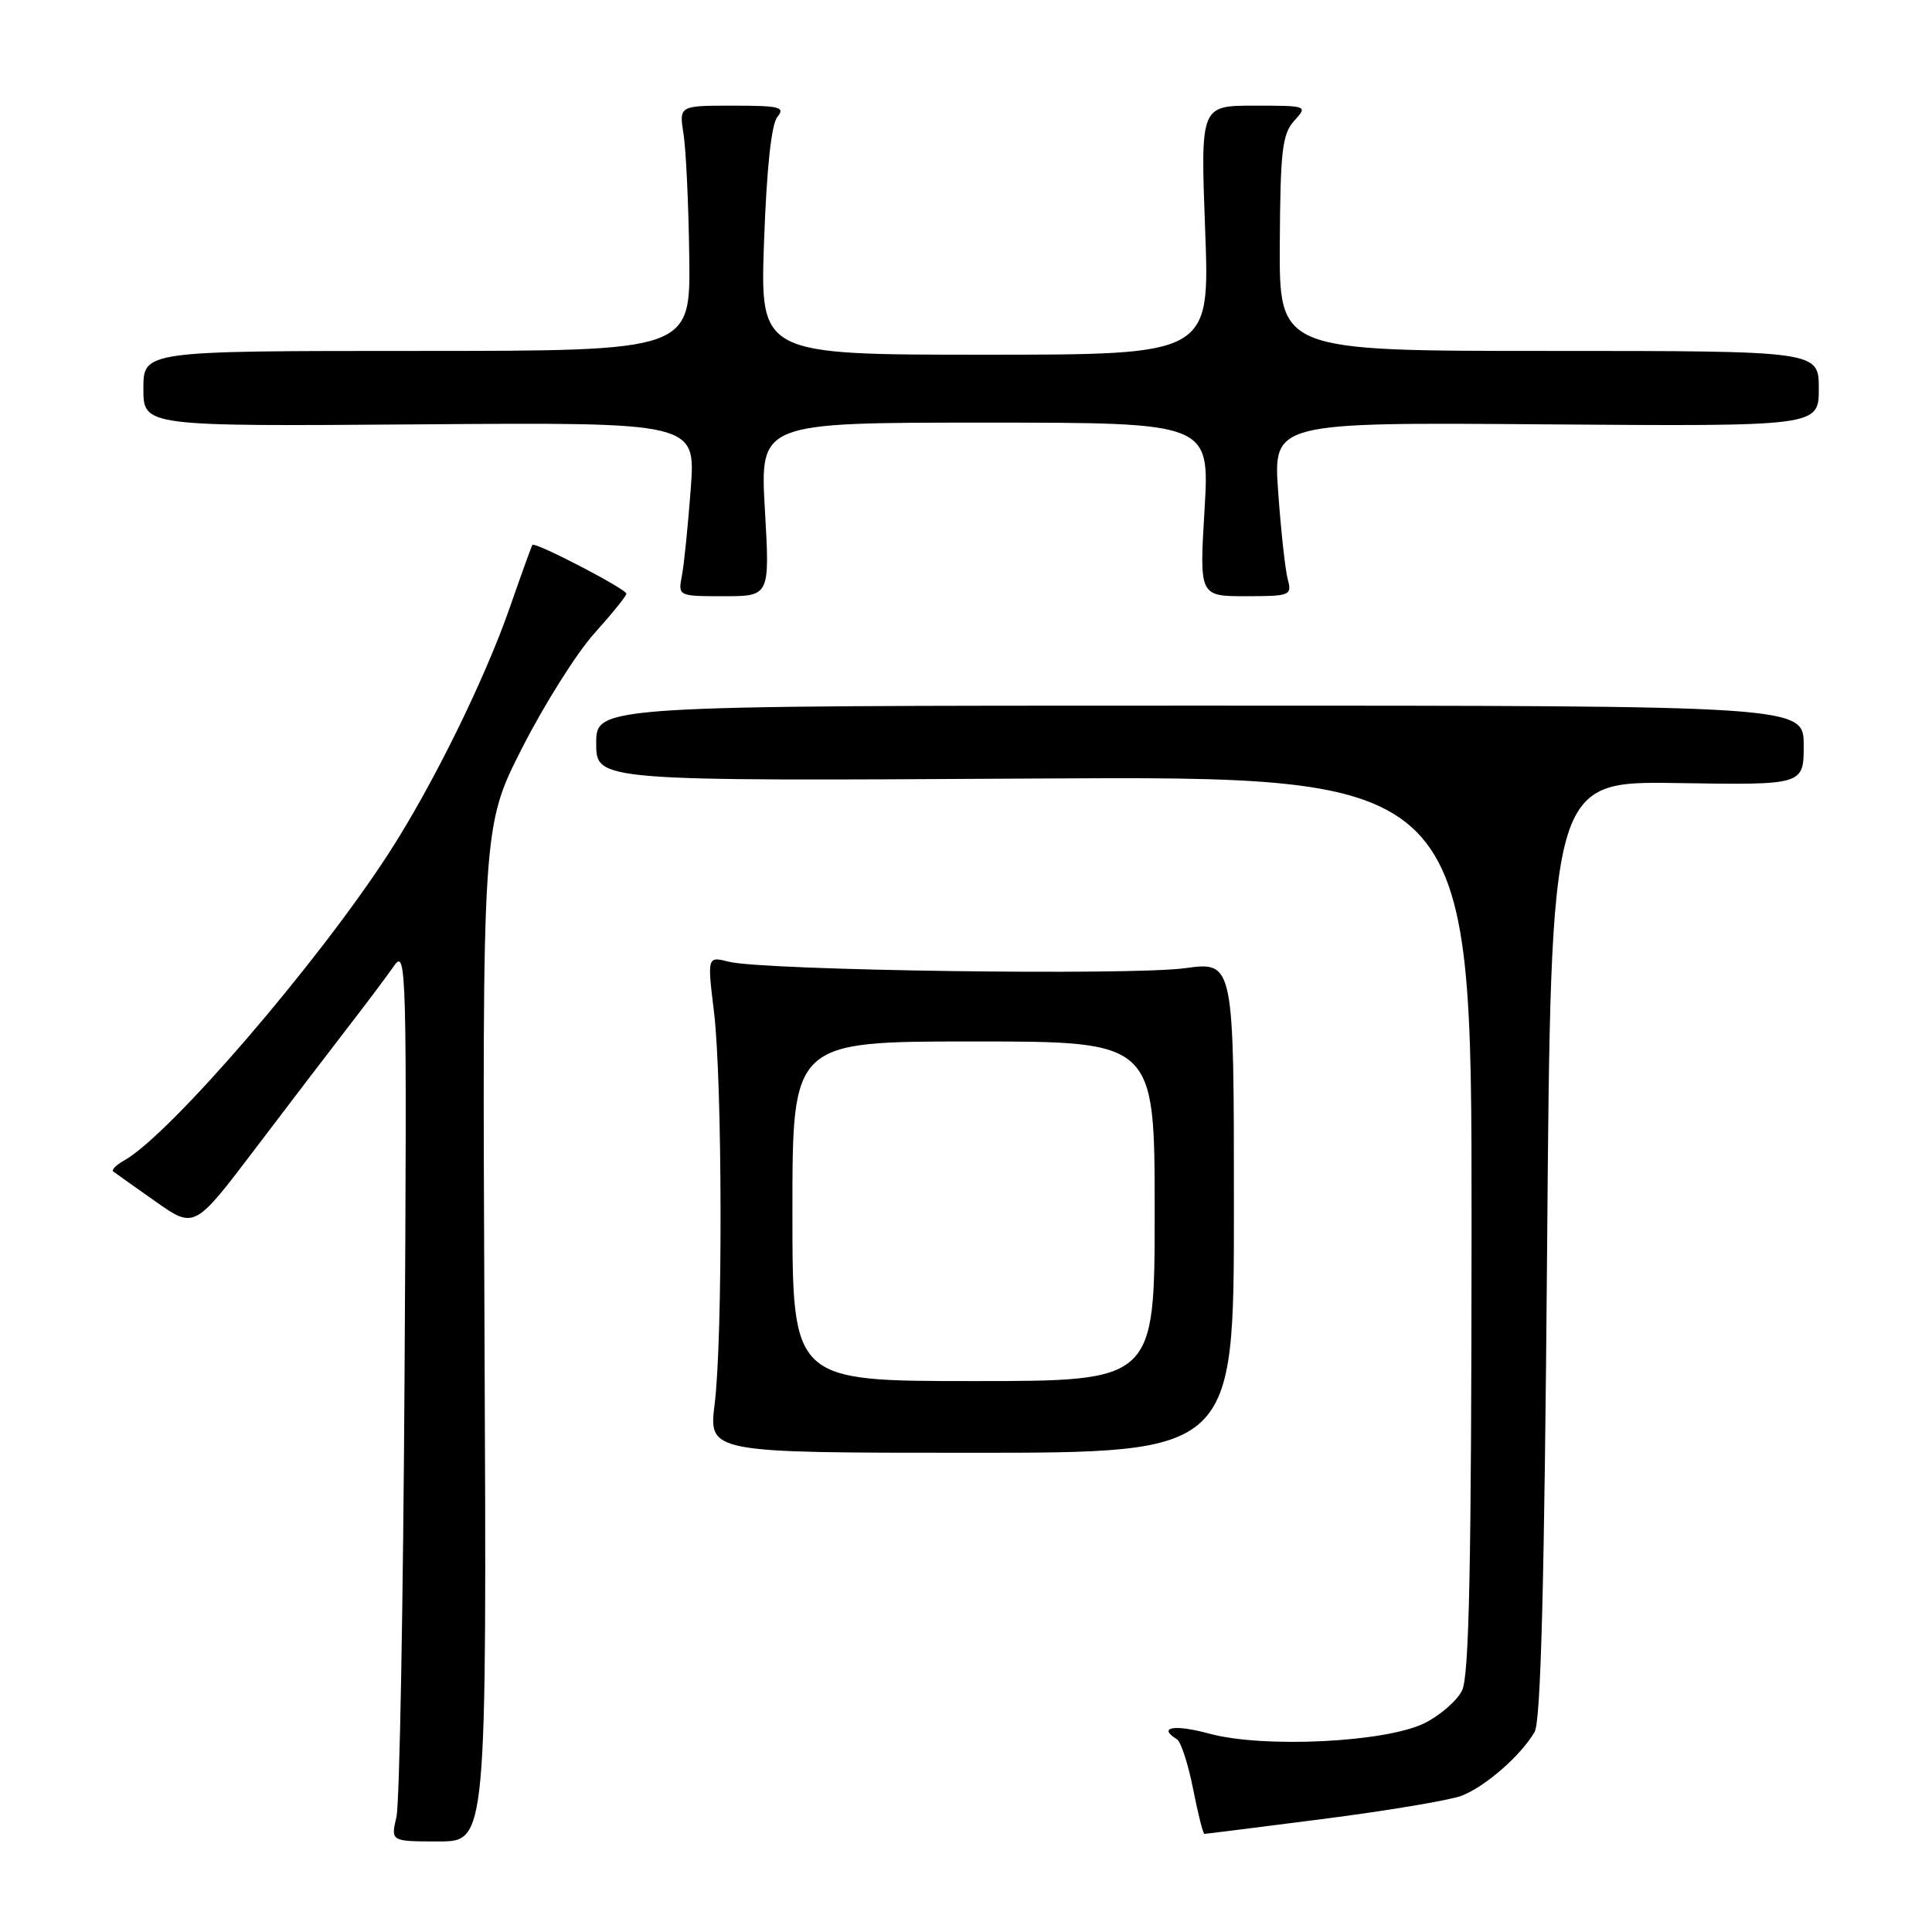<?xml version="1.0" encoding="UTF-8" standalone="no"?>
<!DOCTYPE svg PUBLIC "-//W3C//DTD SVG 1.1//EN" "http://www.w3.org/Graphics/SVG/1.1/DTD/svg11.dtd" >
<svg xmlns="http://www.w3.org/2000/svg" xmlns:xlink="http://www.w3.org/1999/xlink" version="1.1" viewBox="0 0 256 256">
 <g >
 <path fill="currentColor"
d=" M 64.20 176.75 C 63.90 109.50 63.90 109.50 69.20 99.08 C 72.12 93.35 76.41 86.53 78.75 83.93 C 81.09 81.33 83.00 78.96 83.00 78.67 C 83.00 78.05 70.87 71.75 70.55 72.20 C 70.43 72.37 69.08 76.10 67.55 80.50 C 64.22 90.07 57.33 104.06 51.55 113.00 C 42.11 127.61 22.50 150.38 16.45 153.77 C 15.39 154.36 14.74 155.02 15.01 155.23 C 15.28 155.44 17.81 157.24 20.63 159.22 C 25.77 162.83 25.77 162.83 33.86 152.16 C 38.31 146.30 43.87 139.01 46.22 135.97 C 48.58 132.93 51.27 129.33 52.22 127.97 C 53.86 125.62 53.93 128.29 53.61 181.50 C 53.43 212.30 52.95 238.96 52.53 240.75 C 51.77 244.00 51.77 244.00 58.14 244.00 C 64.50 244.00 64.50 244.00 64.20 176.75 Z  M 175.34 241.02 C 183.83 239.93 192.05 238.55 193.63 237.96 C 196.77 236.77 201.51 232.64 203.34 229.50 C 204.17 228.06 204.64 210.03 205.00 165.50 C 205.50 103.50 205.50 103.50 222.25 103.76 C 239.00 104.03 239.00 104.03 239.00 98.76 C 239.00 93.50 239.00 93.50 159.00 93.50 C 79.00 93.50 79.00 93.50 79.00 98.50 C 79.00 103.50 79.00 103.50 137.00 103.16 C 195.00 102.82 195.00 102.82 194.99 162.16 C 194.97 207.43 194.68 222.09 193.73 224.00 C 193.04 225.38 190.79 227.33 188.71 228.35 C 183.53 230.88 167.40 231.66 160.25 229.72 C 155.58 228.45 153.33 228.85 155.96 230.47 C 156.48 230.80 157.44 233.75 158.09 237.03 C 158.73 240.31 159.41 243.00 159.59 243.00 C 159.77 243.00 166.86 242.11 175.34 241.02 Z  M 163.50 159.95 C 163.50 127.41 163.50 127.41 157.00 128.29 C 149.80 129.28 101.18 128.59 96.61 127.44 C 93.71 126.71 93.71 126.71 94.61 134.11 C 95.72 143.30 95.78 177.25 94.70 186.00 C 93.89 192.50 93.89 192.50 128.70 192.50 C 163.50 192.50 163.50 192.50 163.50 159.95 Z  M 101.35 67.50 C 100.70 56.00 100.70 56.00 130.49 56.00 C 160.29 56.00 160.29 56.00 159.61 67.50 C 158.92 79.00 158.92 79.00 165.08 79.00 C 170.97 79.00 171.21 78.90 170.63 76.75 C 170.30 75.51 169.73 70.33 169.37 65.23 C 168.70 55.95 168.70 55.95 204.85 56.23 C 241.00 56.50 241.00 56.50 241.00 51.50 C 241.00 46.50 241.00 46.50 205.25 46.50 C 169.50 46.50 169.50 46.50 169.58 32.27 C 169.65 19.96 169.91 17.76 171.48 16.02 C 173.30 14.01 173.27 14.00 166.19 14.00 C 159.07 14.00 159.07 14.00 159.69 30.50 C 160.31 47.00 160.31 47.00 130.51 47.00 C 100.71 47.00 100.71 47.00 101.24 31.99 C 101.59 22.27 102.21 16.45 103.01 15.49 C 104.08 14.19 103.32 14.00 97.11 14.00 C 89.98 14.00 89.98 14.00 90.57 17.75 C 90.90 19.81 91.24 27.12 91.33 34.00 C 91.50 46.50 91.50 46.50 55.25 46.50 C 19.00 46.50 19.00 46.50 19.00 51.50 C 19.00 56.50 19.00 56.50 55.59 56.23 C 92.18 55.95 92.18 55.95 91.53 64.73 C 91.17 69.55 90.65 74.74 90.36 76.25 C 89.84 79.00 89.84 79.00 95.92 79.00 C 102.01 79.00 102.01 79.00 101.35 67.50 Z  M 105.00 160.50 C 105.00 138.00 105.00 138.00 129.00 138.00 C 153.00 138.00 153.00 138.00 153.00 160.50 C 153.00 183.00 153.00 183.00 129.00 183.00 C 105.00 183.00 105.00 183.00 105.00 160.50 Z "/>
</g>
</svg>